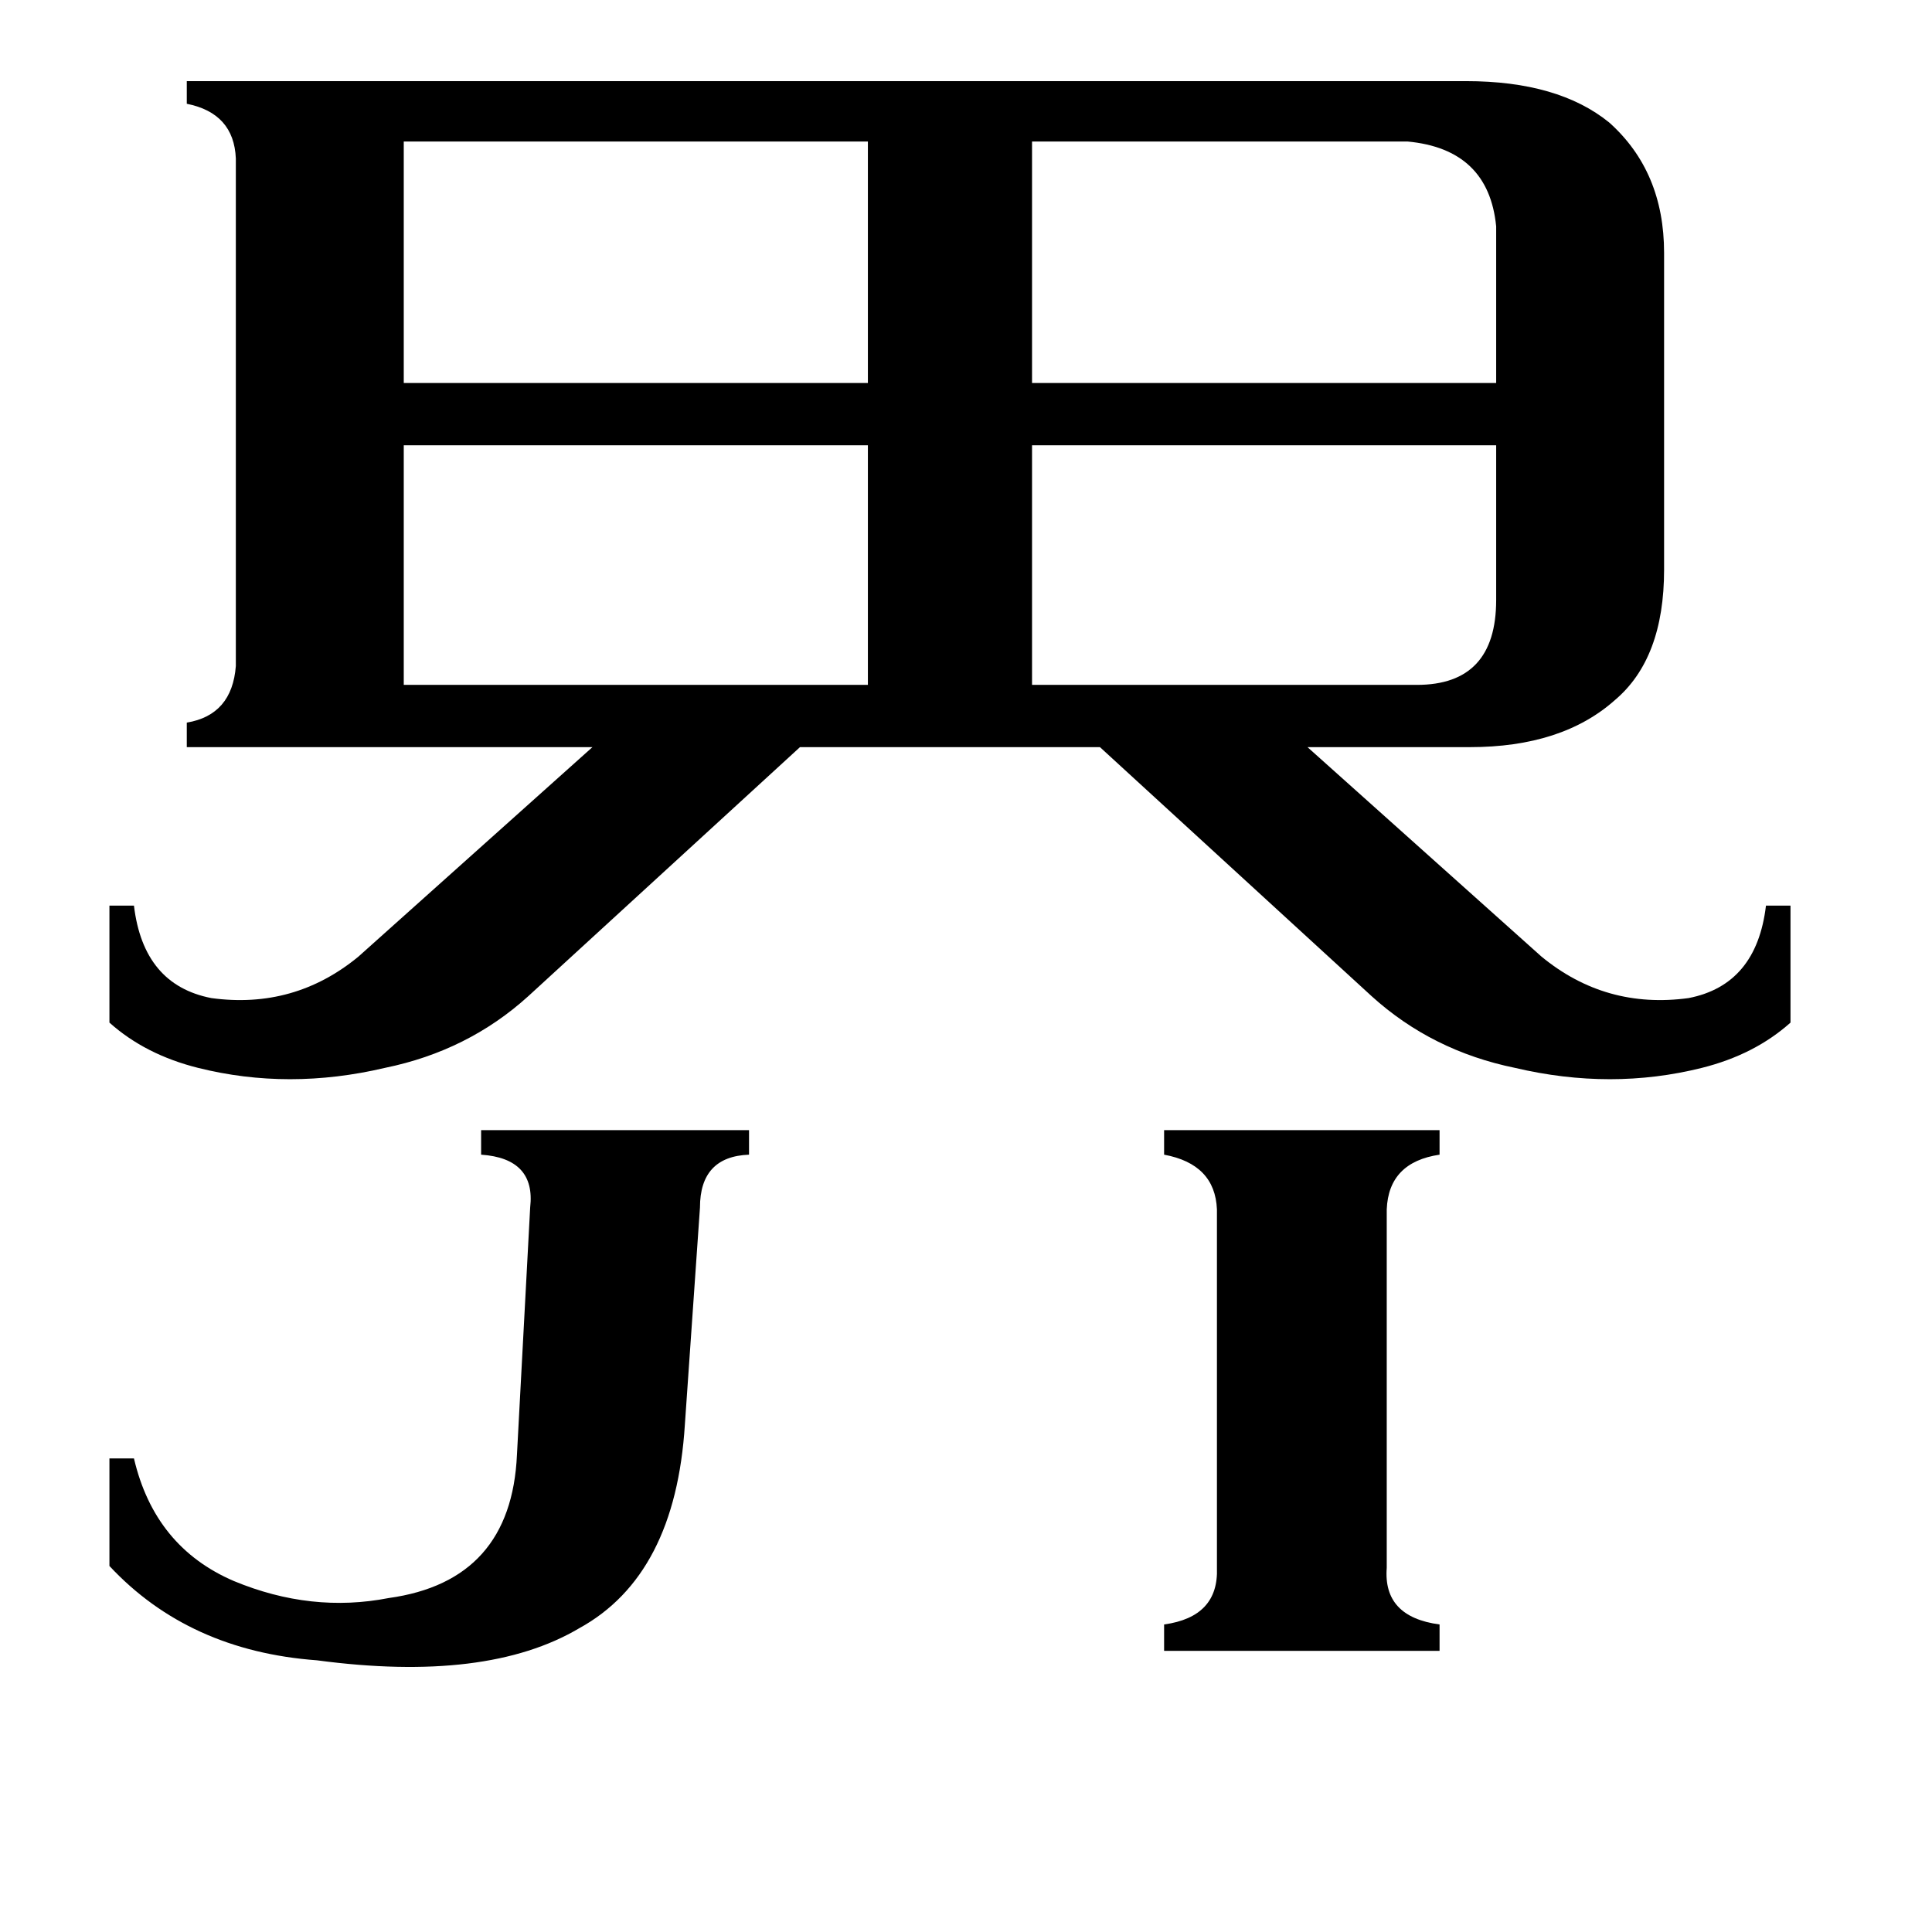 <svg xmlns="http://www.w3.org/2000/svg" viewBox="0 -800 1024 1024">
	<path fill="#000000" d="M617 -201H763V-188Q736 -184 735 -159V31Q733 57 763 61V75H617V61Q646 57 645 31V-159Q644 -183 617 -188ZM751 -437Q793 -437 793 -482V-564H547V-437ZM746 -725H547V-597H793V-680Q789 -721 746 -725ZM214 -564V-437H460V-564ZM214 -725V-597H460V-725ZM168 80Q100 75 58 30V-27H71Q82 20 124 38Q165 55 206 47Q271 38 274 -29L281 -160Q284 -186 255 -188V-201H397V-188Q371 -187 371 -160L363 -45Q358 35 307 63Q258 92 168 80ZM99 -404V-417Q123 -421 125 -447V-716Q124 -740 99 -745V-757H777Q826 -757 853 -735Q882 -709 882 -666V-498Q882 -451 856 -429Q828 -404 779 -404H693L817 -293Q851 -265 895 -271Q931 -278 936 -320H949V-258Q930 -241 902 -234Q854 -222 803 -234Q759 -243 727 -272L583 -404H424L280 -272Q248 -243 204 -234Q153 -222 105 -234Q77 -241 58 -258V-320H71Q76 -278 112 -271Q156 -265 190 -293L314 -404Z"/>
</svg>
